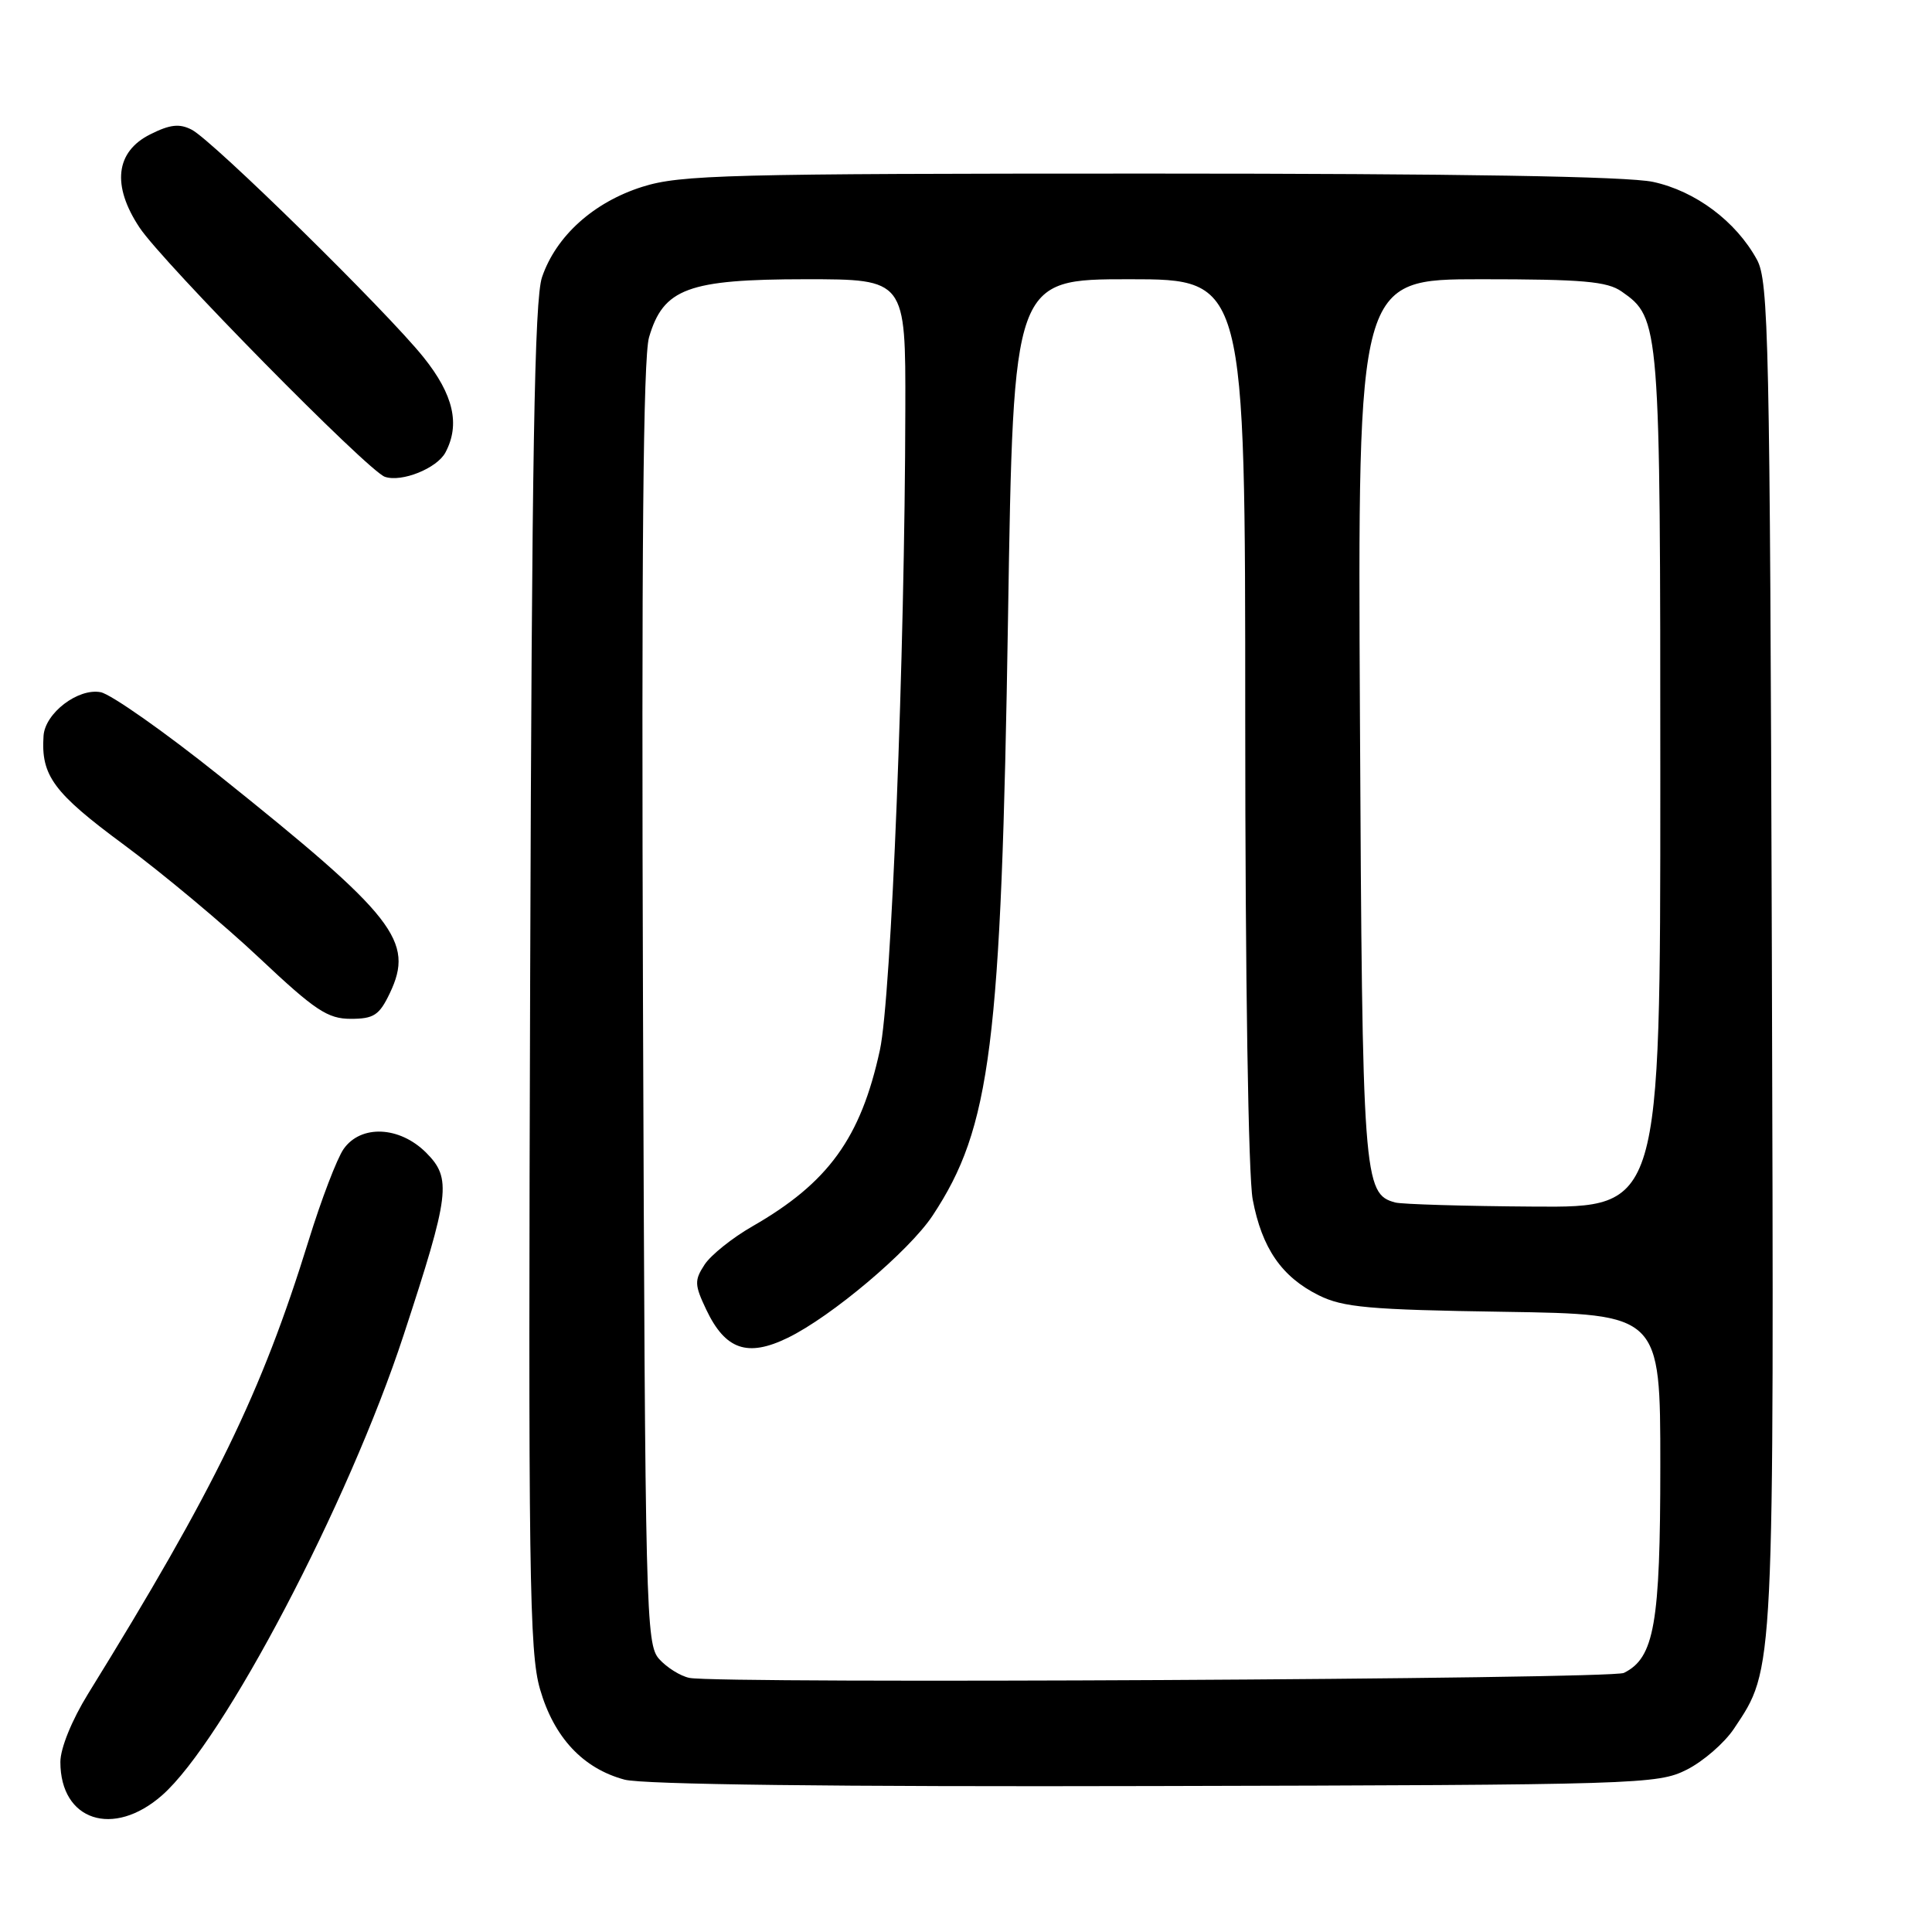 <?xml version="1.0" encoding="UTF-8" standalone="no"?>
<!DOCTYPE svg PUBLIC "-//W3C//DTD SVG 1.1//EN" "http://www.w3.org/Graphics/SVG/1.1/DTD/svg11.dtd" >
<svg xmlns="http://www.w3.org/2000/svg" xmlns:xlink="http://www.w3.org/1999/xlink" version="1.1" viewBox="0 0 256 256">
 <g >
 <path fill="currentColor"
d=" M 21.47 237.89 C 29.61 230.75 46.18 199.18 53.47 176.94 C 59.63 158.17 59.87 156.15 56.46 152.73 C 52.94 149.22 47.82 148.99 45.53 152.25 C 44.66 153.49 42.57 158.95 40.89 164.39 C 34.64 184.58 28.50 197.21 11.67 224.44 C 9.52 227.92 8.00 231.66 8.00 233.47 C 8.00 241.26 15.01 243.56 21.47 237.89 Z  M 223.49 234.50 C 225.68 233.40 228.50 230.95 229.76 229.06 C 235.15 220.97 235.07 222.57 234.78 126.40 C 234.52 44.95 234.36 37.24 232.80 34.40 C 230.02 29.32 224.65 25.31 219.03 24.10 C 215.61 23.37 193.32 23.00 152.29 23.00 C 96.39 23.00 90.16 23.16 85.12 24.75 C 78.66 26.79 73.68 31.27 71.82 36.73 C 70.82 39.66 70.47 60.29 70.25 129.42 C 69.99 208.51 70.13 218.95 71.56 223.84 C 73.41 230.23 77.25 234.33 82.75 235.81 C 85.14 236.46 110.69 236.77 153.00 236.66 C 217.33 236.51 219.63 236.43 223.49 234.50 Z  M 51.65 131.61 C 54.94 124.71 52.38 121.44 29.15 102.85 C 21.83 96.99 14.71 91.99 13.34 91.72 C 10.35 91.15 5.97 94.49 5.77 97.50 C 5.41 102.78 7.09 105.05 16.44 111.95 C 21.60 115.77 29.68 122.52 34.38 126.95 C 41.76 133.90 43.42 135.00 46.48 135.00 C 49.53 135.00 50.26 134.52 51.65 131.61 Z  M 59.02 59.96 C 61.00 56.25 60.10 52.30 56.12 47.34 C 51.24 41.25 28.21 18.64 25.41 17.19 C 23.79 16.35 22.54 16.48 19.91 17.80 C 15.31 20.10 14.79 24.57 18.48 30.14 C 21.50 34.72 48.77 62.42 51.00 63.18 C 53.22 63.94 57.90 62.06 59.02 59.96 Z  M 91.35 222.33 C 90.17 222.09 88.37 220.97 87.35 219.84 C 85.58 217.88 85.49 213.94 85.20 133.15 C 84.99 73.43 85.22 47.38 86.00 44.70 C 87.89 38.22 91.16 37.01 106.75 37.00 C 120.00 37.00 120.00 37.00 119.96 54.25 C 119.90 86.89 118.10 132.23 116.59 139.14 C 114.06 150.78 109.77 156.72 99.69 162.50 C 97.04 164.02 94.19 166.30 93.36 167.57 C 92.00 169.65 92.02 170.24 93.58 173.53 C 96.11 178.85 99.04 179.87 104.38 177.27 C 110.17 174.46 120.46 165.77 123.57 161.08 C 131.30 149.39 132.67 138.56 133.57 81.75 C 134.28 37.00 134.28 37.00 149.64 37.00 C 165.00 37.00 165.00 37.00 165.00 95.36 C 165.00 129.68 165.41 155.88 165.99 158.94 C 167.21 165.40 169.83 169.19 174.73 171.63 C 177.97 173.24 181.40 173.55 199.25 173.82 C 220.00 174.14 220.00 174.14 220.00 194.17 C 220.00 215.16 219.21 219.68 215.17 221.67 C 213.48 222.51 95.31 223.13 91.35 222.33 Z  M 184.89 159.34 C 180.65 158.21 180.51 156.31 180.20 95.25 C 179.90 37.00 179.90 37.00 196.23 37.00 C 209.70 37.00 212.96 37.28 214.88 38.63 C 219.96 42.18 220.00 42.74 220.00 103.47 C 220.00 160.00 220.00 160.00 203.25 159.88 C 194.04 159.82 185.78 159.57 184.89 159.34 Z "/>
</g>
</svg>